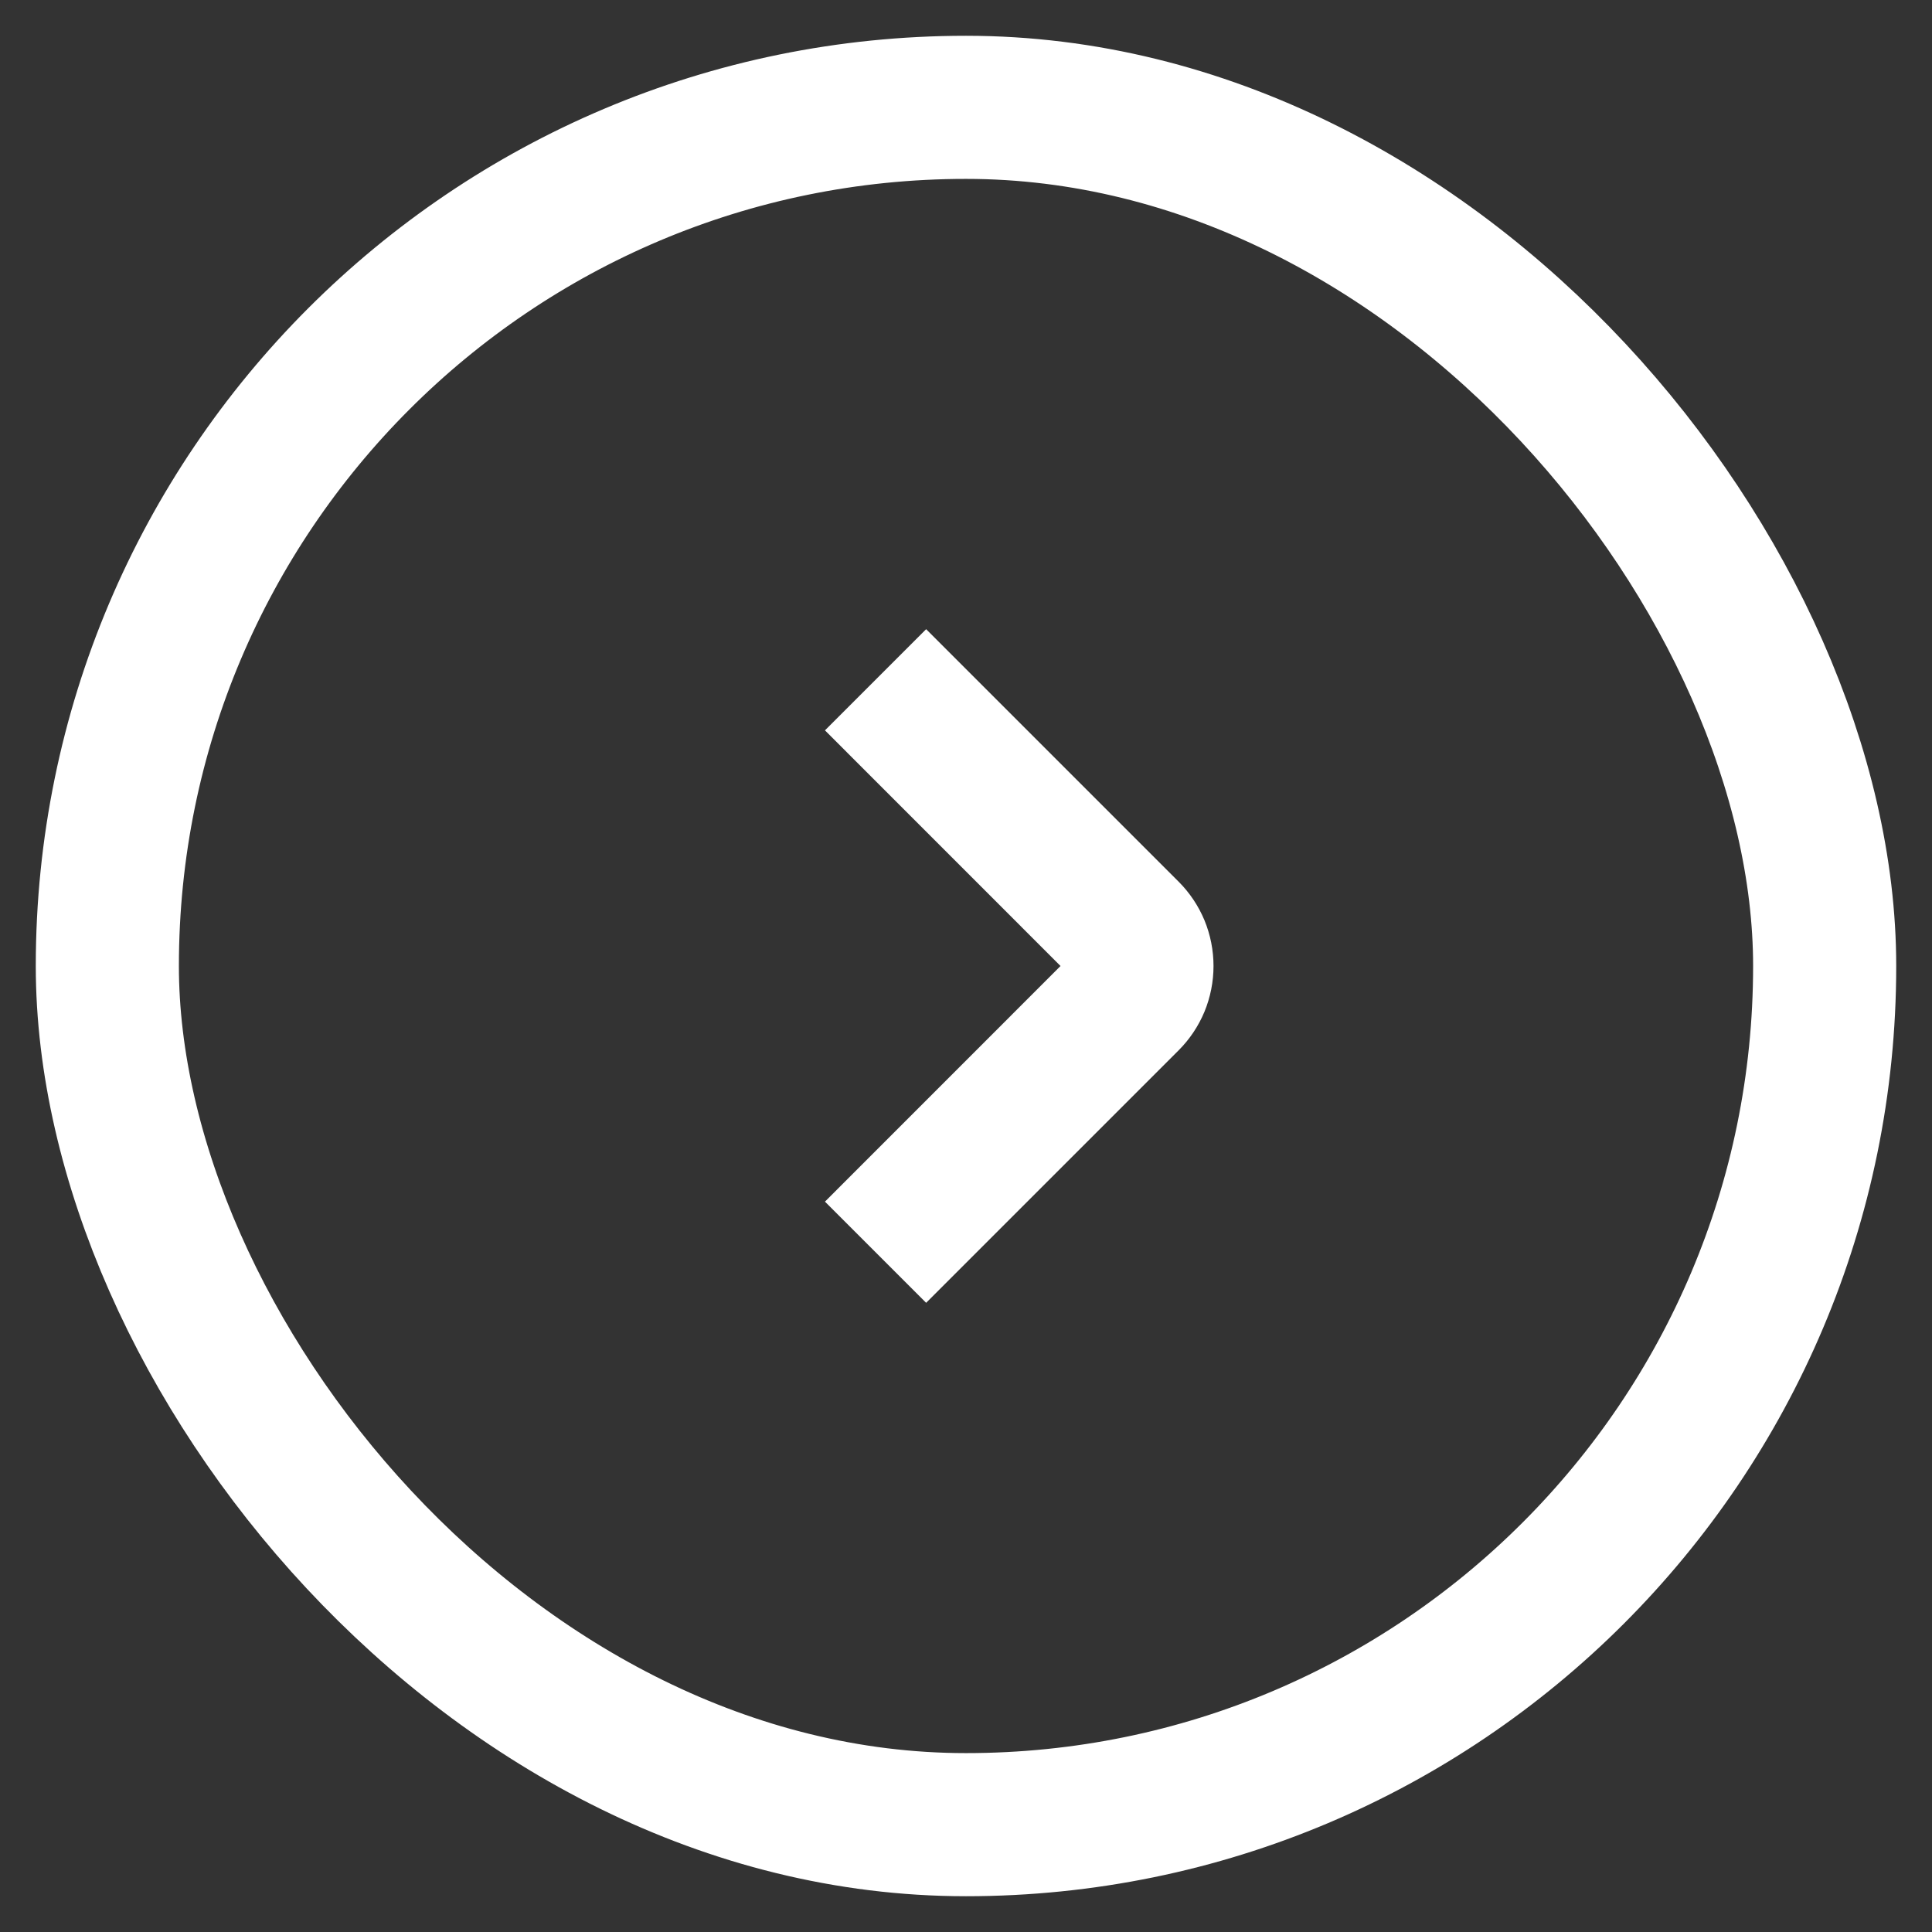 <svg width="27" height="27" viewBox="0 0 27 27" fill="none" xmlns="http://www.w3.org/2000/svg">
<rect x="0" y="0" width="27" height="27" fill="#333333" stroke="none"/>
<path d="M12.943 18.207L11.529 16.793L14.821 13.5L11.529 10.207L12.943 8.793L16.471 12.321C16.626 12.476 16.749 12.66 16.833 12.862C16.916 13.064 16.959 13.281 16.959 13.5C16.959 13.719 16.916 13.936 16.833 14.138C16.749 14.34 16.626 14.524 16.471 14.679L12.943 18.207Z" fill="white"/>
<rect x="1.5" y="1.5" width="24" height="24" rx="12" stroke="white" stroke-width="2"/>
</svg>
